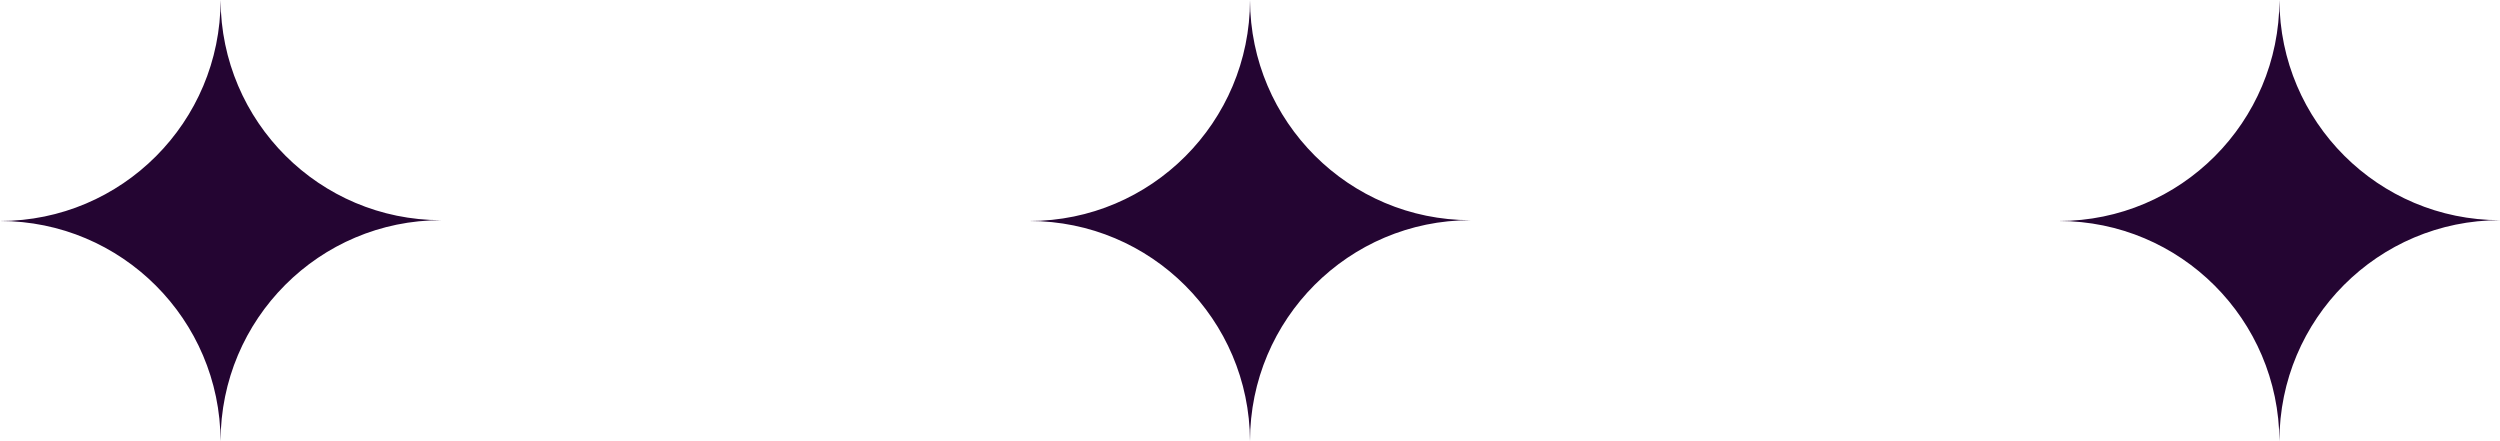 <svg width="85" height="15" viewBox="0 0 85 15" fill="none" xmlns="http://www.w3.org/2000/svg">
<path fill-rule="evenodd" clip-rule="evenodd" d="M7.5 15C7.485 10.863 4.133 7.514 0 7.514C4.142 7.514 7.5 4.15 7.5 0C7.515 4.137 10.867 7.486 15 7.486C10.858 7.486 7.5 10.85 7.5 15Z" fill="#240532"/>
<path fill-rule="evenodd" clip-rule="evenodd" d="M42.5 15C42.485 10.863 39.133 7.514 35 7.514C39.142 7.514 42.5 4.15 42.5 0C42.515 4.137 45.867 7.486 50 7.486C45.858 7.486 42.5 10.85 42.5 15Z" fill="#240532"/>
<path fill-rule="evenodd" clip-rule="evenodd" d="M77.5 15C77.485 10.863 74.133 7.514 70 7.514C74.142 7.514 77.5 4.15 77.5 0C77.515 4.137 80.867 7.486 85 7.486C80.858 7.486 77.5 10.85 77.5 15Z" fill="#240532"/>
</svg>
